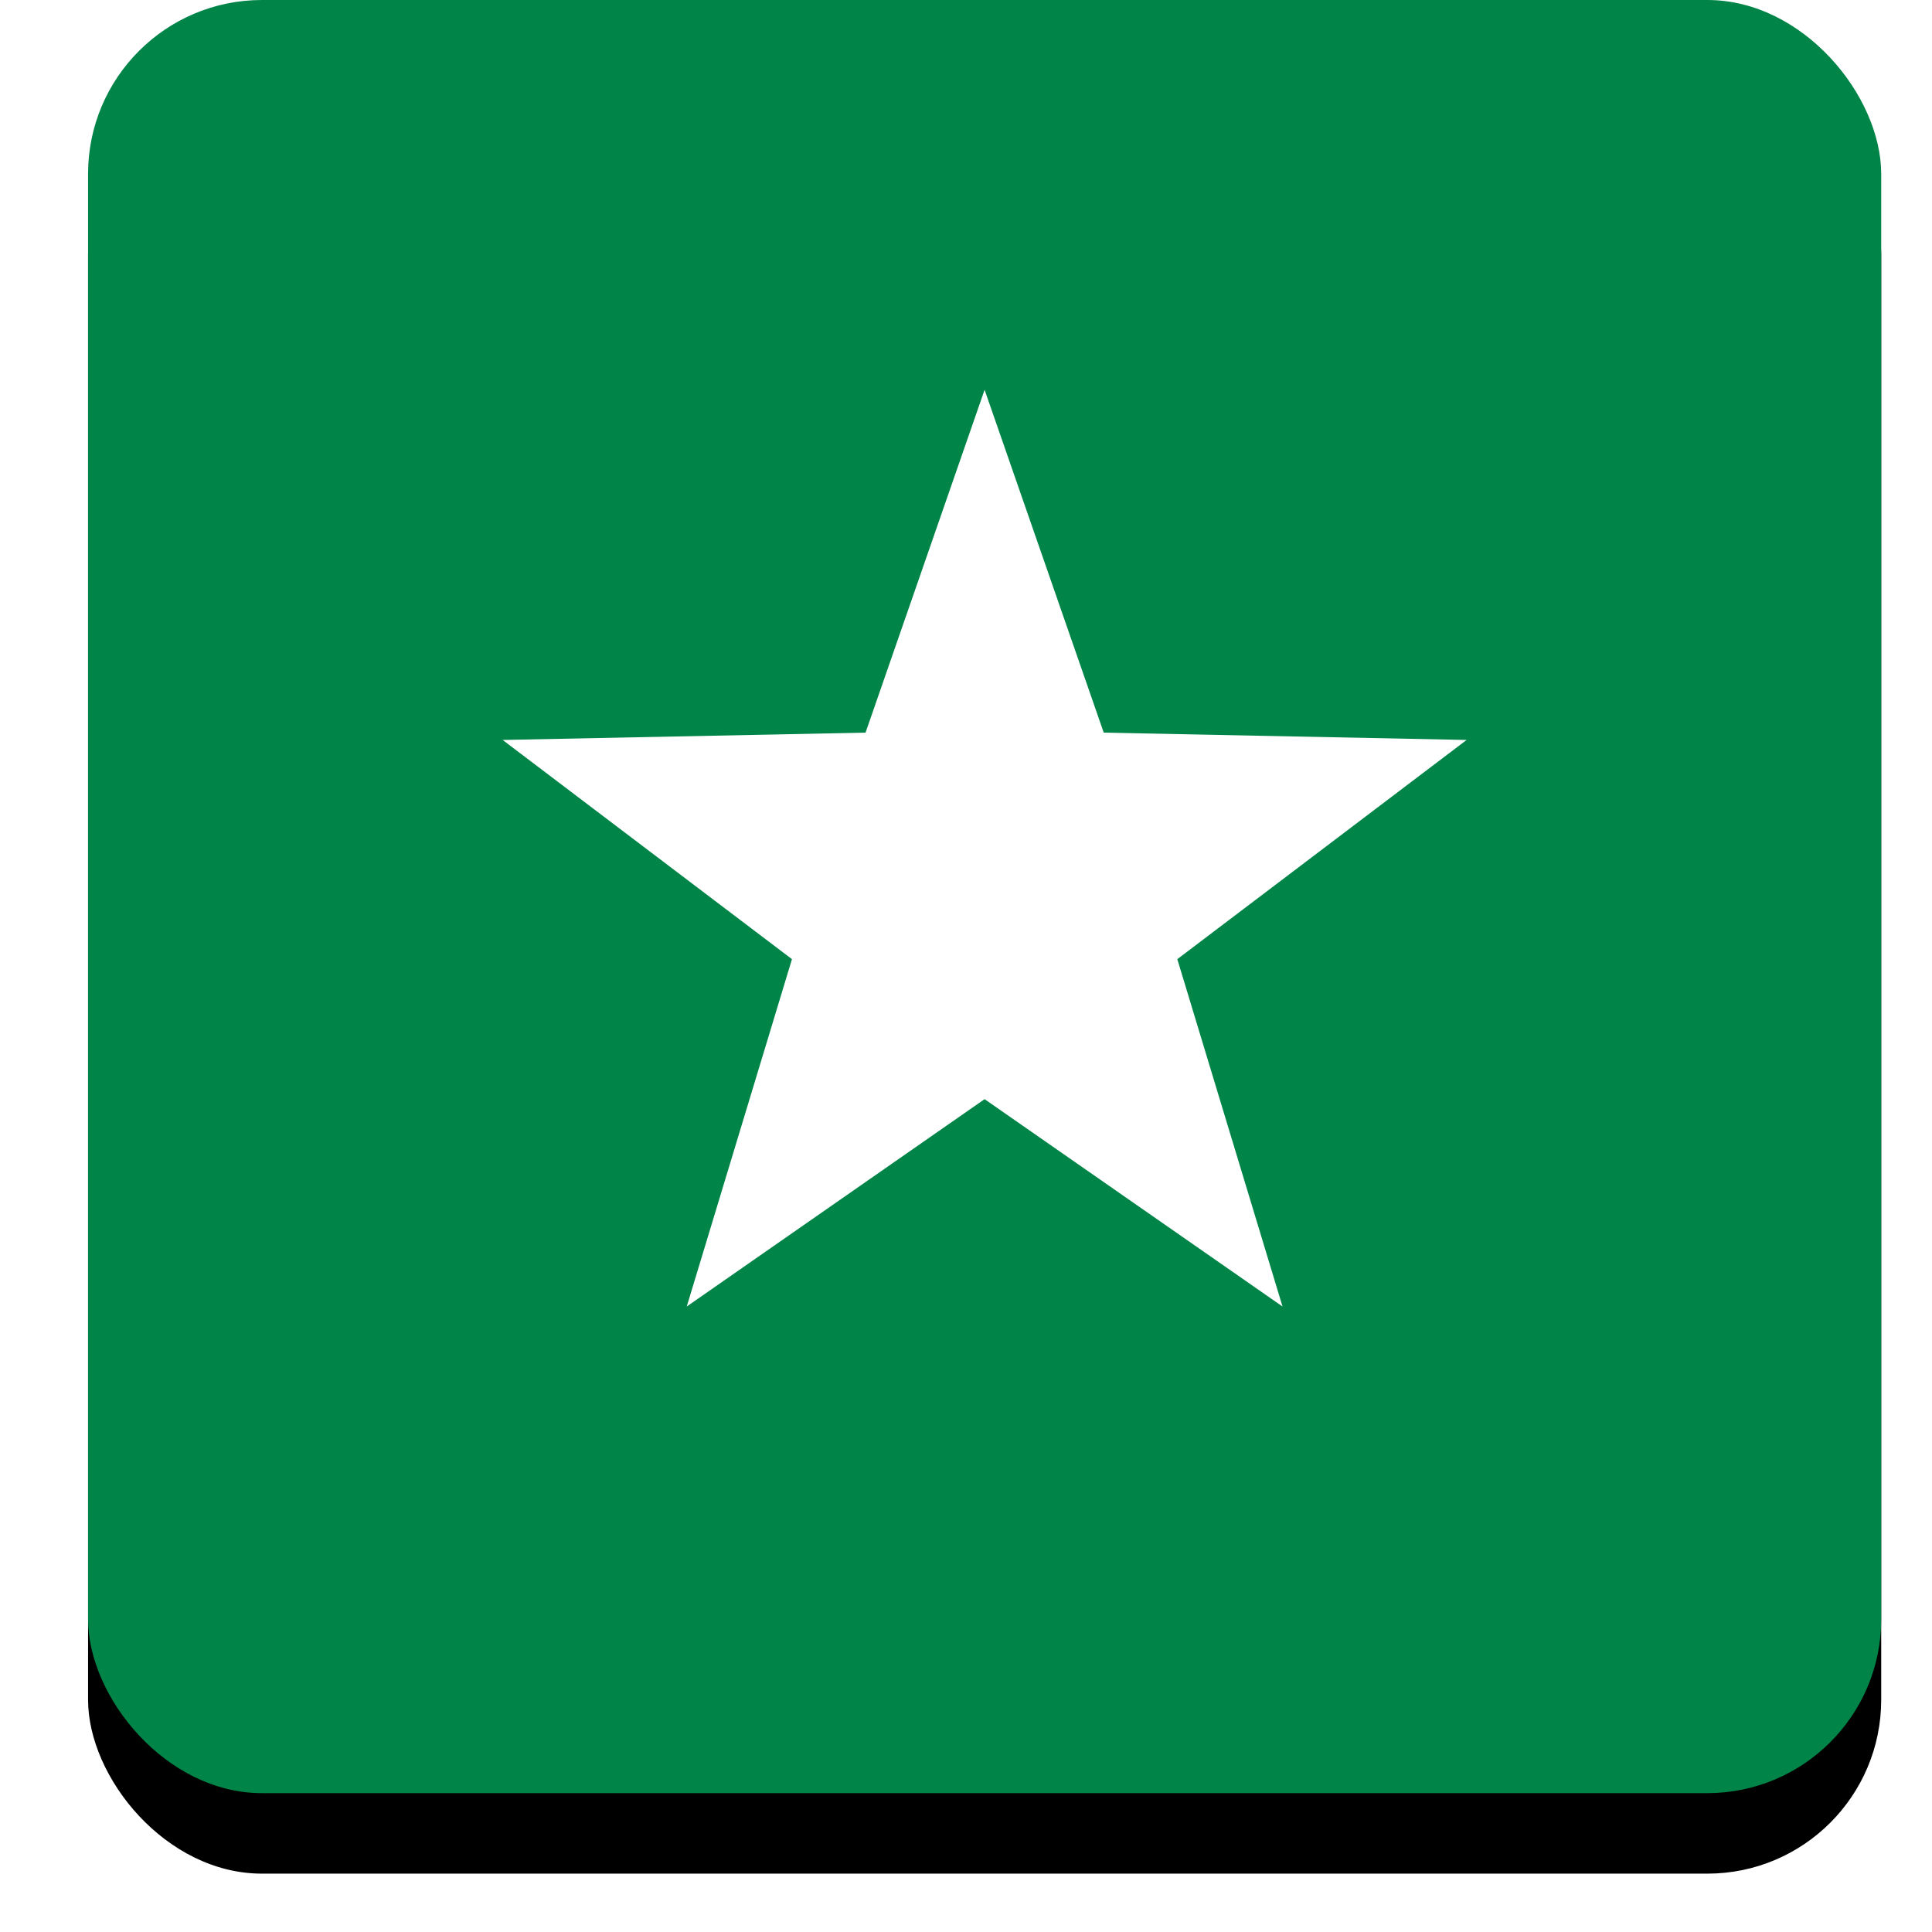 <?xml version="1.0" encoding="UTF-8"?>
<svg width="24px" height="24px" viewBox="0 0 24 24" version="1.1" xmlns="http://www.w3.org/2000/svg" xmlns:xlink="http://www.w3.org/1999/xlink">
    <!-- Generator: Sketch 49.1 (51147) - http://www.bohemiancoding.com/sketch -->
    <title>trustpilot--star</title>
    <desc>Created with Sketch.</desc>
    <defs>
        <rect id="path-1" x="0" y="0" width="22.275" height="22.275" rx="2.16"></rect>
        <filter x="-9.0%" y="-4.5%" width="118.0%" height="118.0%" filterUnits="objectBoundingBox" id="filter-2">
            <feOffset dx="0" dy="1" in="SourceAlpha" result="shadowOffsetOuter1"></feOffset>
            <feGaussianBlur stdDeviation="0.5" in="shadowOffsetOuter1" result="shadowBlurOuter1"></feGaussianBlur>
            <feColorMatrix values="0 0 0 0 0   0 0 0 0 0   0 0 0 0 0  0 0 0 0.278 0" type="matrix" in="shadowBlurOuter1"></feColorMatrix>
        </filter>
    </defs>
    <g id="Minimal" stroke="none" stroke-width="1" fill="none" fill-rule="evenodd">
        <g id="Minimal/Mobile" transform="translate(-131, -499)">
            <g id="Content" transform="translate(-24, -88)">
                <g id="Creds" transform="translate(44, 553)">
                    <g id="Trust">
                        <g id="Content">
                            <g id="Reviews" transform="translate(1, 34)">
                                <g id="Stars">
                                    <g id="misc/trustpilot/star" transform="translate(111.094, 0)">
                                        <g id="trustpilot/star">
                                            <g id="Rectangle">
                                                <use fill="black" fill-opacity="1" filter="url(#filter-2)" xlink:href="#path-1"></use>
                                                <use fill="#008447" fill-rule="evenodd" xlink:href="#path-1"></use>
                                            </g>
                                            <polygon id="Star" fill="#FFFFFF" points="11.137 13.654 7.437 16.23 8.744 11.915 5.15 9.192 9.658 9.101 11.137 4.842 12.617 9.101 17.125 9.192 13.531 11.915 14.838 16.23"></polygon>
                                        </g>
                                    </g>
                                </g>
                            </g>
                        </g>
                    </g>
                </g>
            </g>
        </g>
    </g>
</svg>